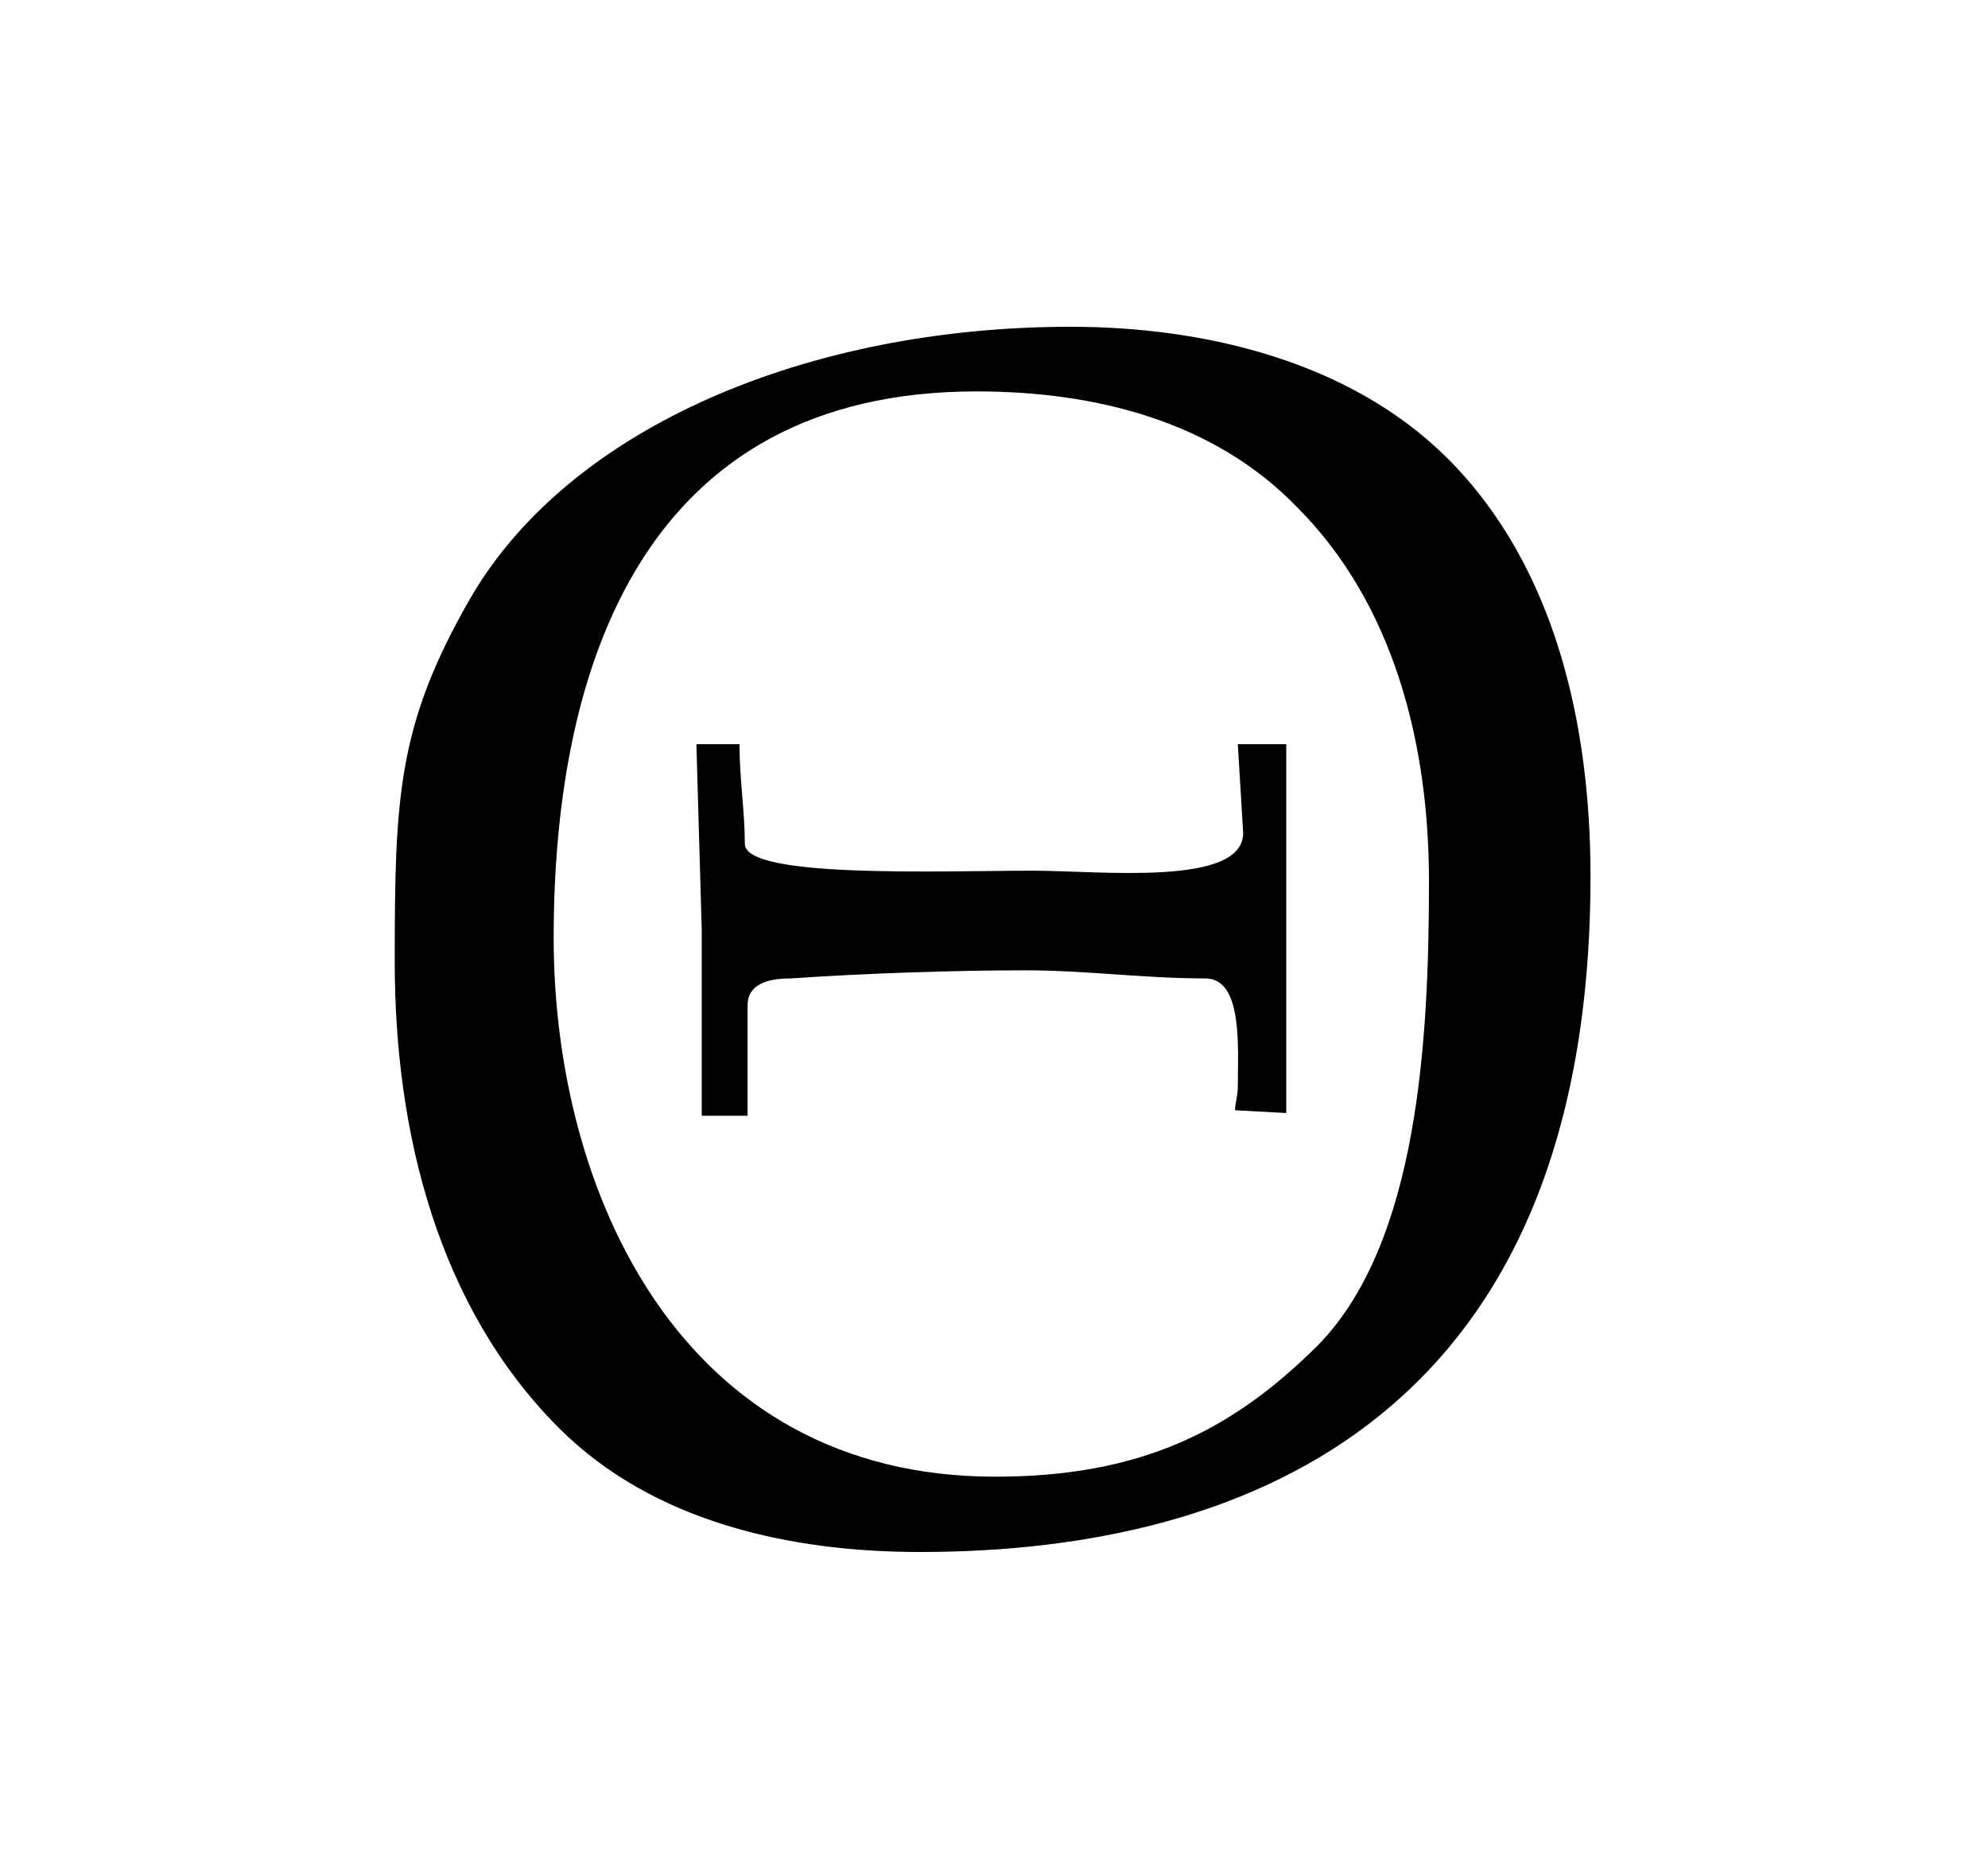 <?xml version="1.0" encoding="UTF-8"?>
<svg xmlns="http://www.w3.org/2000/svg" xmlns:xlink="http://www.w3.org/1999/xlink" width="11.533pt" height="10.873pt" viewBox="0 0 11.533 10.873" version="1.1">
<defs>
<g>
<symbol overflow="visible" id="glyph0-0">
<path style="stroke:none;" d=""/>
</symbol>
<symbol overflow="visible" id="glyph0-1">
<path style="stroke:none;" d="M 2.078 -3.484 L 2.078 -2.406 L 2.344 -2.406 L 2.344 -3.047 C 2.344 -3.188 2.5 -3.203 2.594 -3.203 C 3.047 -3.234 3.562 -3.25 3.953 -3.25 C 4.312 -3.25 4.641 -3.203 5 -3.203 C 5.219 -3.203 5.188 -2.797 5.188 -2.578 C 5.188 -2.516 5.172 -2.484 5.172 -2.438 L 5.469 -2.422 L 5.469 -4.562 L 5.188 -4.562 L 5.219 -4.047 C 5.219 -3.734 4.391 -3.828 4 -3.828 C 3.469 -3.828 2.328 -3.781 2.328 -3.984 C 2.328 -4.172 2.297 -4.359 2.297 -4.562 L 2.047 -4.562 Z M 3.344 0.125 C 5.297 0.125 7.234 -0.703 7.234 -3.797 C 7.234 -4.672 7.031 -5.594 6.406 -6.219 C 5.844 -6.781 5 -6.984 4.219 -6.984 C 2.703 -6.984 1.312 -6.406 0.734 -5.406 C 0.312 -4.672 0.297 -4.25 0.297 -3.297 C 0.297 -2.312 0.547 -1.297 1.25 -0.594 C 1.797 -0.047 2.594 0.125 3.344 0.125 Z M 3.781 -0.312 C 1.953 -0.312 1.219 -1.969 1.219 -3.438 C 1.219 -5.031 1.75 -6.609 3.672 -6.609 C 4.359 -6.609 5.047 -6.438 5.531 -5.938 C 6.094 -5.375 6.297 -4.562 6.297 -3.766 C 6.297 -2.844 6.234 -1.672 5.656 -1.078 C 5.156 -0.578 4.625 -0.312 3.781 -0.312 Z "/>
</symbol>
</g>
</defs>
<g id="surface1">
<g style="fill:rgb(0%,0%,0%);fill-opacity:1;">
  <use xlink:href="#glyph0-1" x="1.993" y="8.88"/>
</g>
</g>
</svg>
